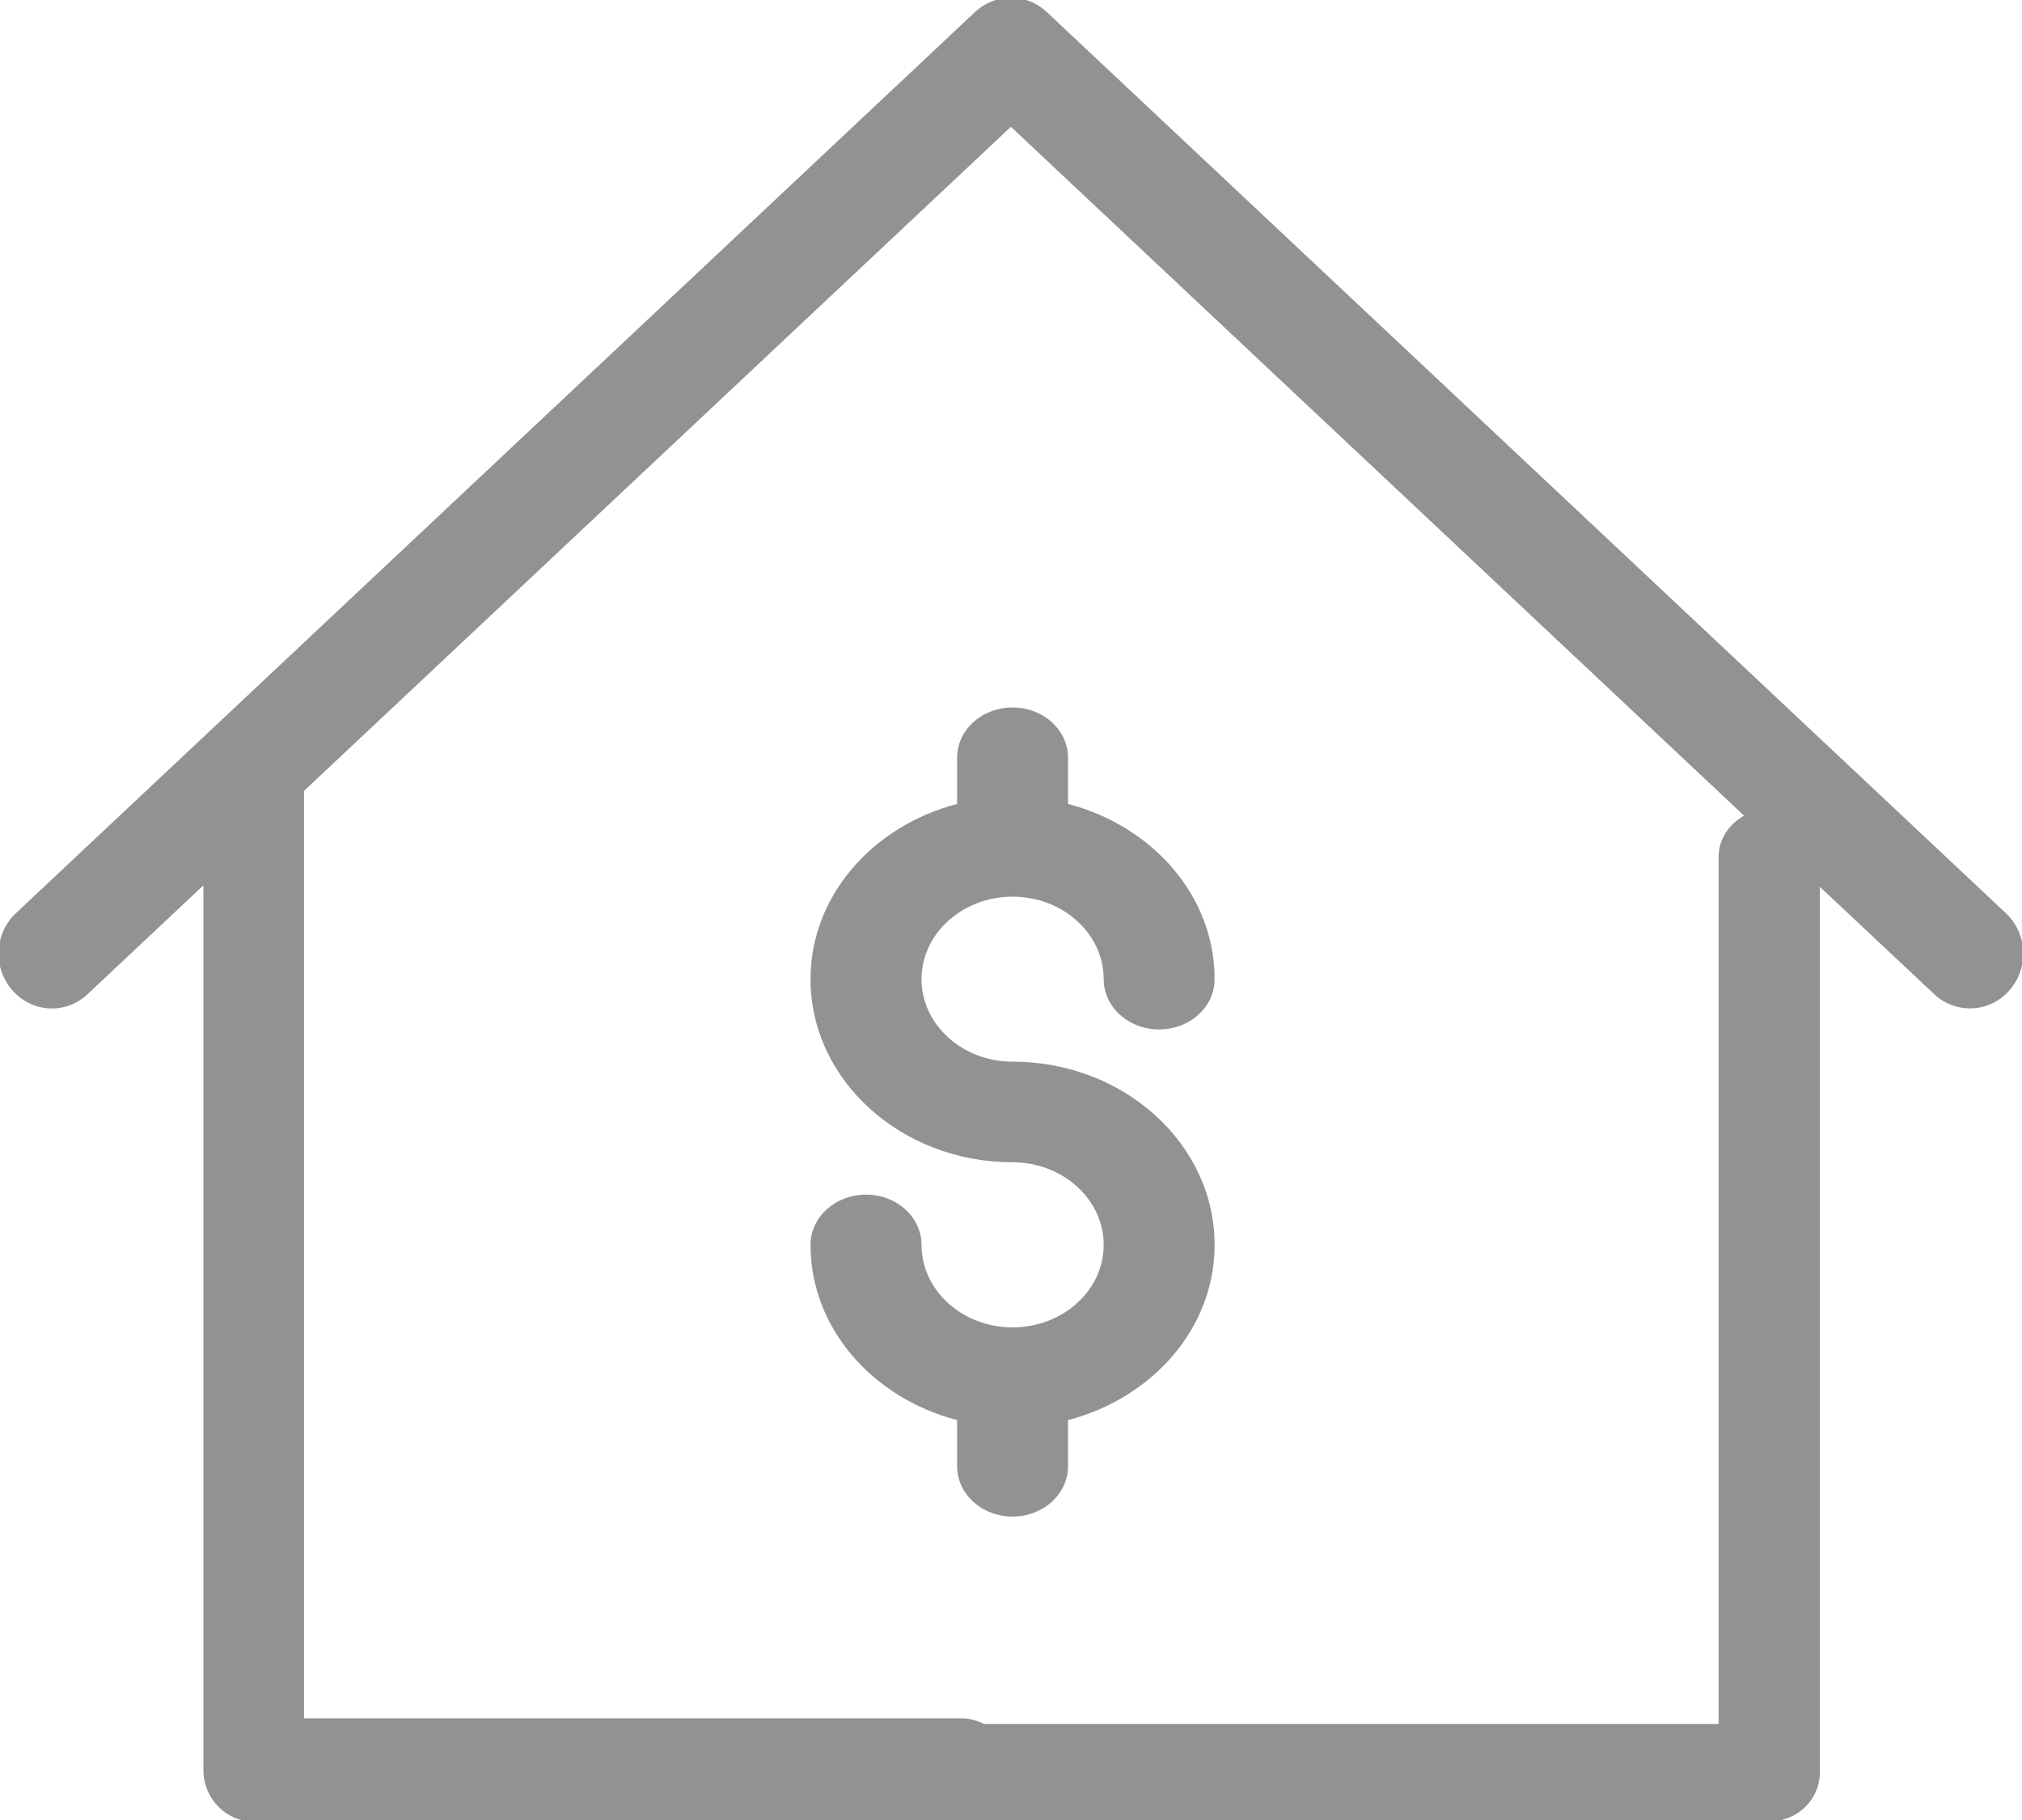 <svg xmlns="http://www.w3.org/2000/svg" xmlns:xlink="http://www.w3.org/1999/xlink" preserveAspectRatio="xMidYMid" width="20" height="18" viewBox="0 0 20 18">
  <defs>
    <style>
      .cls-1 {
        fill: #929292;
        fill-rule: evenodd;
      }
    </style>
  </defs>
  <path d="M19.874,9.796 C19.770,9.914 19.628,9.973 19.485,9.973 C19.358,9.973 19.231,9.927 19.130,9.831 L18.000,8.770 L18.000,17.532 C18.000,17.799 17.776,18.015 17.499,18.015 L9.520,18.015 C9.519,18.015 9.518,18.016 9.516,18.016 L2.510,18.016 C2.235,18.016 2.012,17.787 2.012,17.505 L2.012,8.756 L0.868,9.831 C0.654,10.034 0.321,10.019 0.124,9.796 C-0.073,9.576 -0.057,9.232 0.158,9.031 L9.644,0.119 C9.845,-0.070 10.153,-0.070 10.354,0.119 L19.840,9.031 C20.055,9.232 20.071,9.576 19.874,9.796 ZM9.999,1.254 L3.007,7.822 L3.007,16.995 L9.516,16.995 C9.595,16.995 9.666,17.017 9.732,17.050 L16.999,17.050 L16.999,8.476 C16.999,8.299 17.103,8.150 17.251,8.067 L9.999,1.254 ZM10.016,10.500 C11.117,10.500 12.014,11.313 12.014,12.312 C12.014,13.137 11.398,13.827 10.564,14.045 L10.564,14.501 C10.564,14.776 10.319,14.999 10.016,14.999 C9.712,14.999 9.467,14.776 9.467,14.501 L9.467,14.045 C8.633,13.827 8.017,13.137 8.017,12.312 C8.017,12.037 8.262,11.815 8.566,11.815 C8.869,11.815 9.115,12.037 9.115,12.312 C9.115,12.762 9.519,13.128 10.016,13.128 C10.512,13.128 10.917,12.762 10.917,12.312 C10.917,11.862 10.512,11.495 10.016,11.495 C8.914,11.495 8.017,10.683 8.017,9.684 C8.017,8.859 8.633,8.169 9.467,7.951 L9.467,7.494 C9.467,7.219 9.712,6.997 10.016,6.997 C10.319,6.997 10.564,7.219 10.564,7.494 L10.564,7.951 C11.398,8.169 12.014,8.859 12.014,9.684 C12.014,9.959 11.769,10.181 11.465,10.181 C11.162,10.181 10.917,9.959 10.917,9.684 C10.917,9.234 10.512,8.868 10.016,8.868 C9.519,8.868 9.115,9.234 9.115,9.684 C9.115,10.134 9.519,10.500 10.016,10.500 Z" class="cls-1"/>
</svg>
